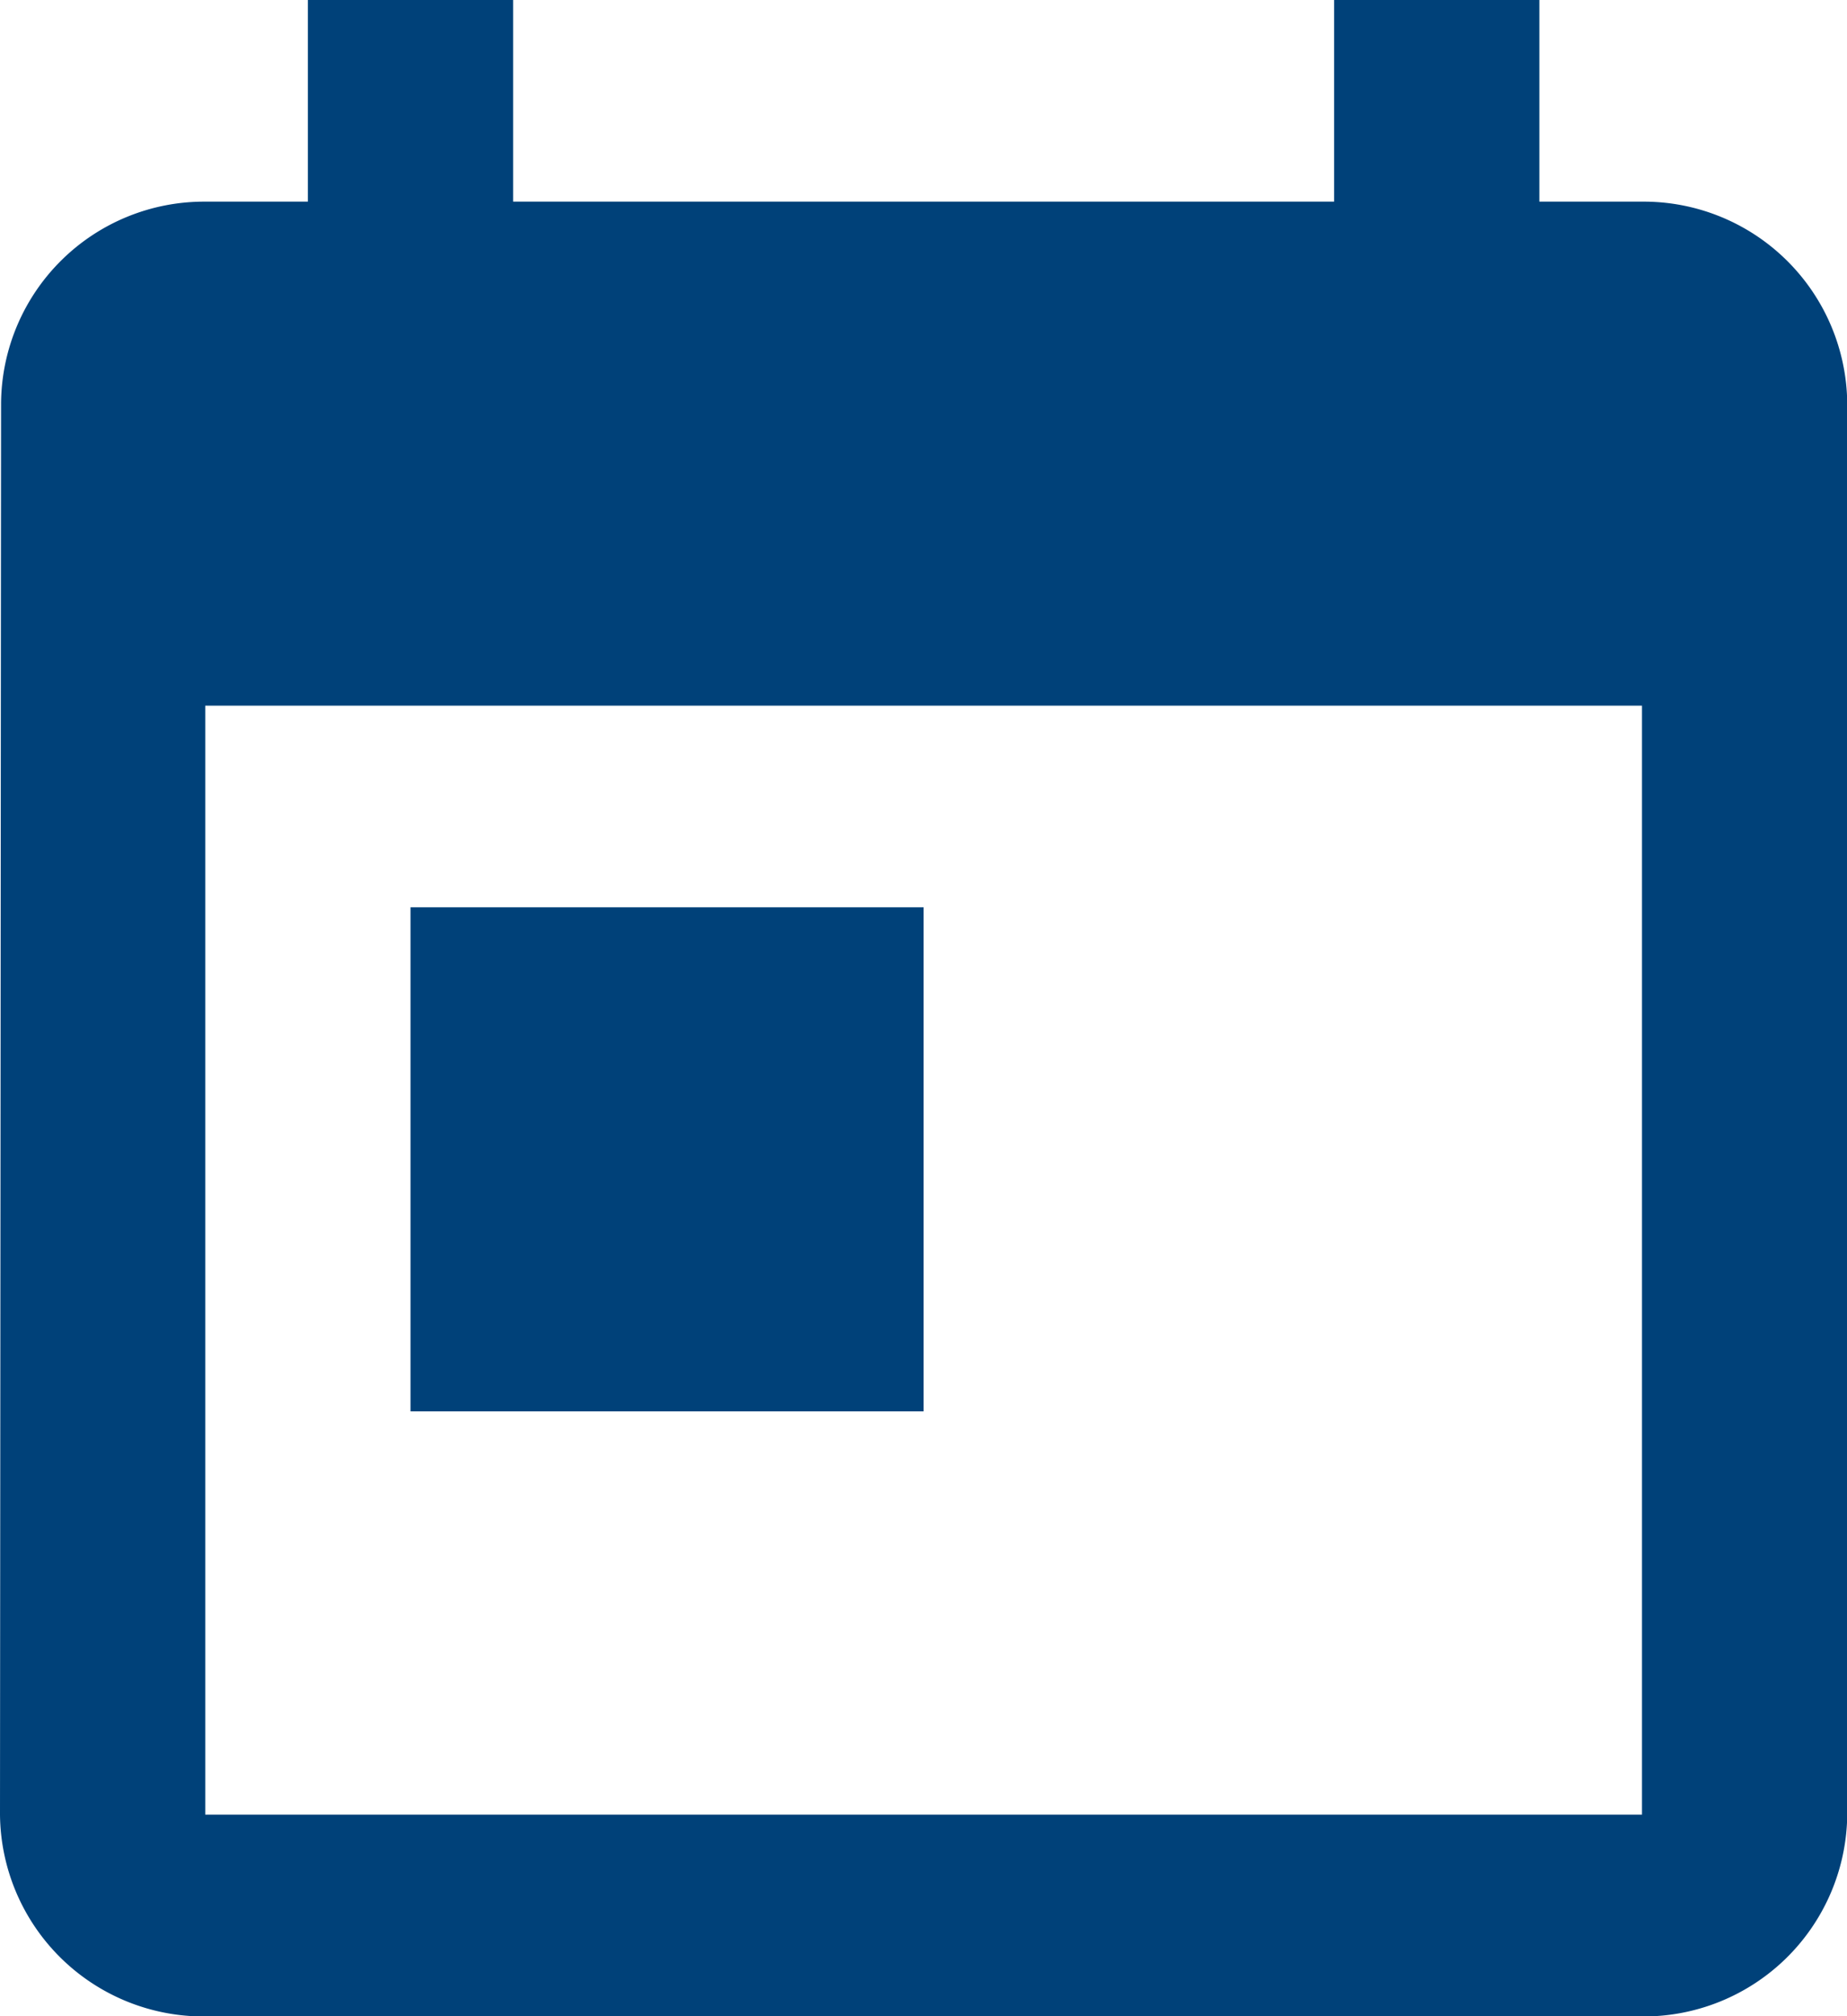 <svg xmlns="http://www.w3.org/2000/svg" viewBox="0 0 39.595 43.196">
  <defs>
    <style>
      .cls-1 {
        fill: #004179;
      }
    </style>
  </defs>
  <path id="Deadlines" class="cls-1" d="M35.2,43.2H4.4A4.365,4.365,0,0,1,0,38.876L.023,8.639A4.353,4.353,0,0,1,4.4,4.32H6.6V0H11V4.32H28.6V0H33V4.32h2.2a4.364,4.364,0,0,1,4.4,4.318V38.876A4.365,4.365,0,0,1,35.2,43.2ZM4.4,15.118V38.876H35.2V15.118ZM19.8,30.237H8.8v-10.8h11v10.8Z"/>
</svg>
